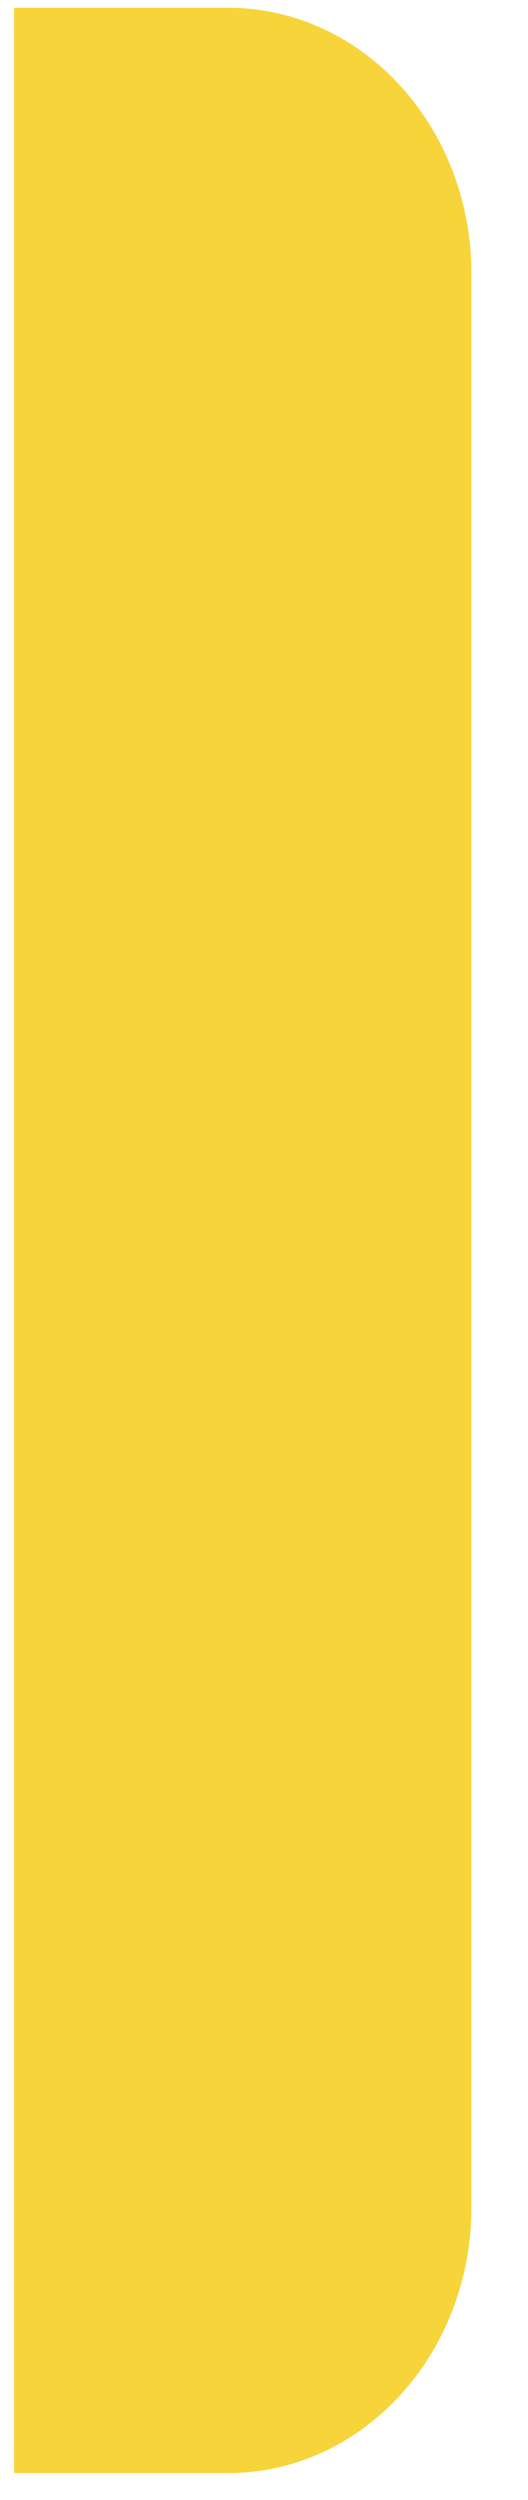 ﻿<?xml version="1.0" encoding="utf-8"?>
<svg version="1.1" xmlns:xlink="http://www.w3.org/1999/xlink" width="11px" height="52px" xmlns="http://www.w3.org/2000/svg">
  <g transform="matrix(1 0 0 1 -155 -99 )">
    <path d="M 0.293 0.162  L 0.293 51.439  L 4.752 51.439  C 7.552 51.439  9.821 48.964  9.821 45.909  L 9.821 5.692  C 9.821 2.637  7.552 0.162  4.752 0.162  L 0.293 0.162  Z " fill-rule="nonzero" fill="#f7d53a" stroke="none" transform="matrix(1 0 0 1 155 99 )" />
  </g>
</svg>